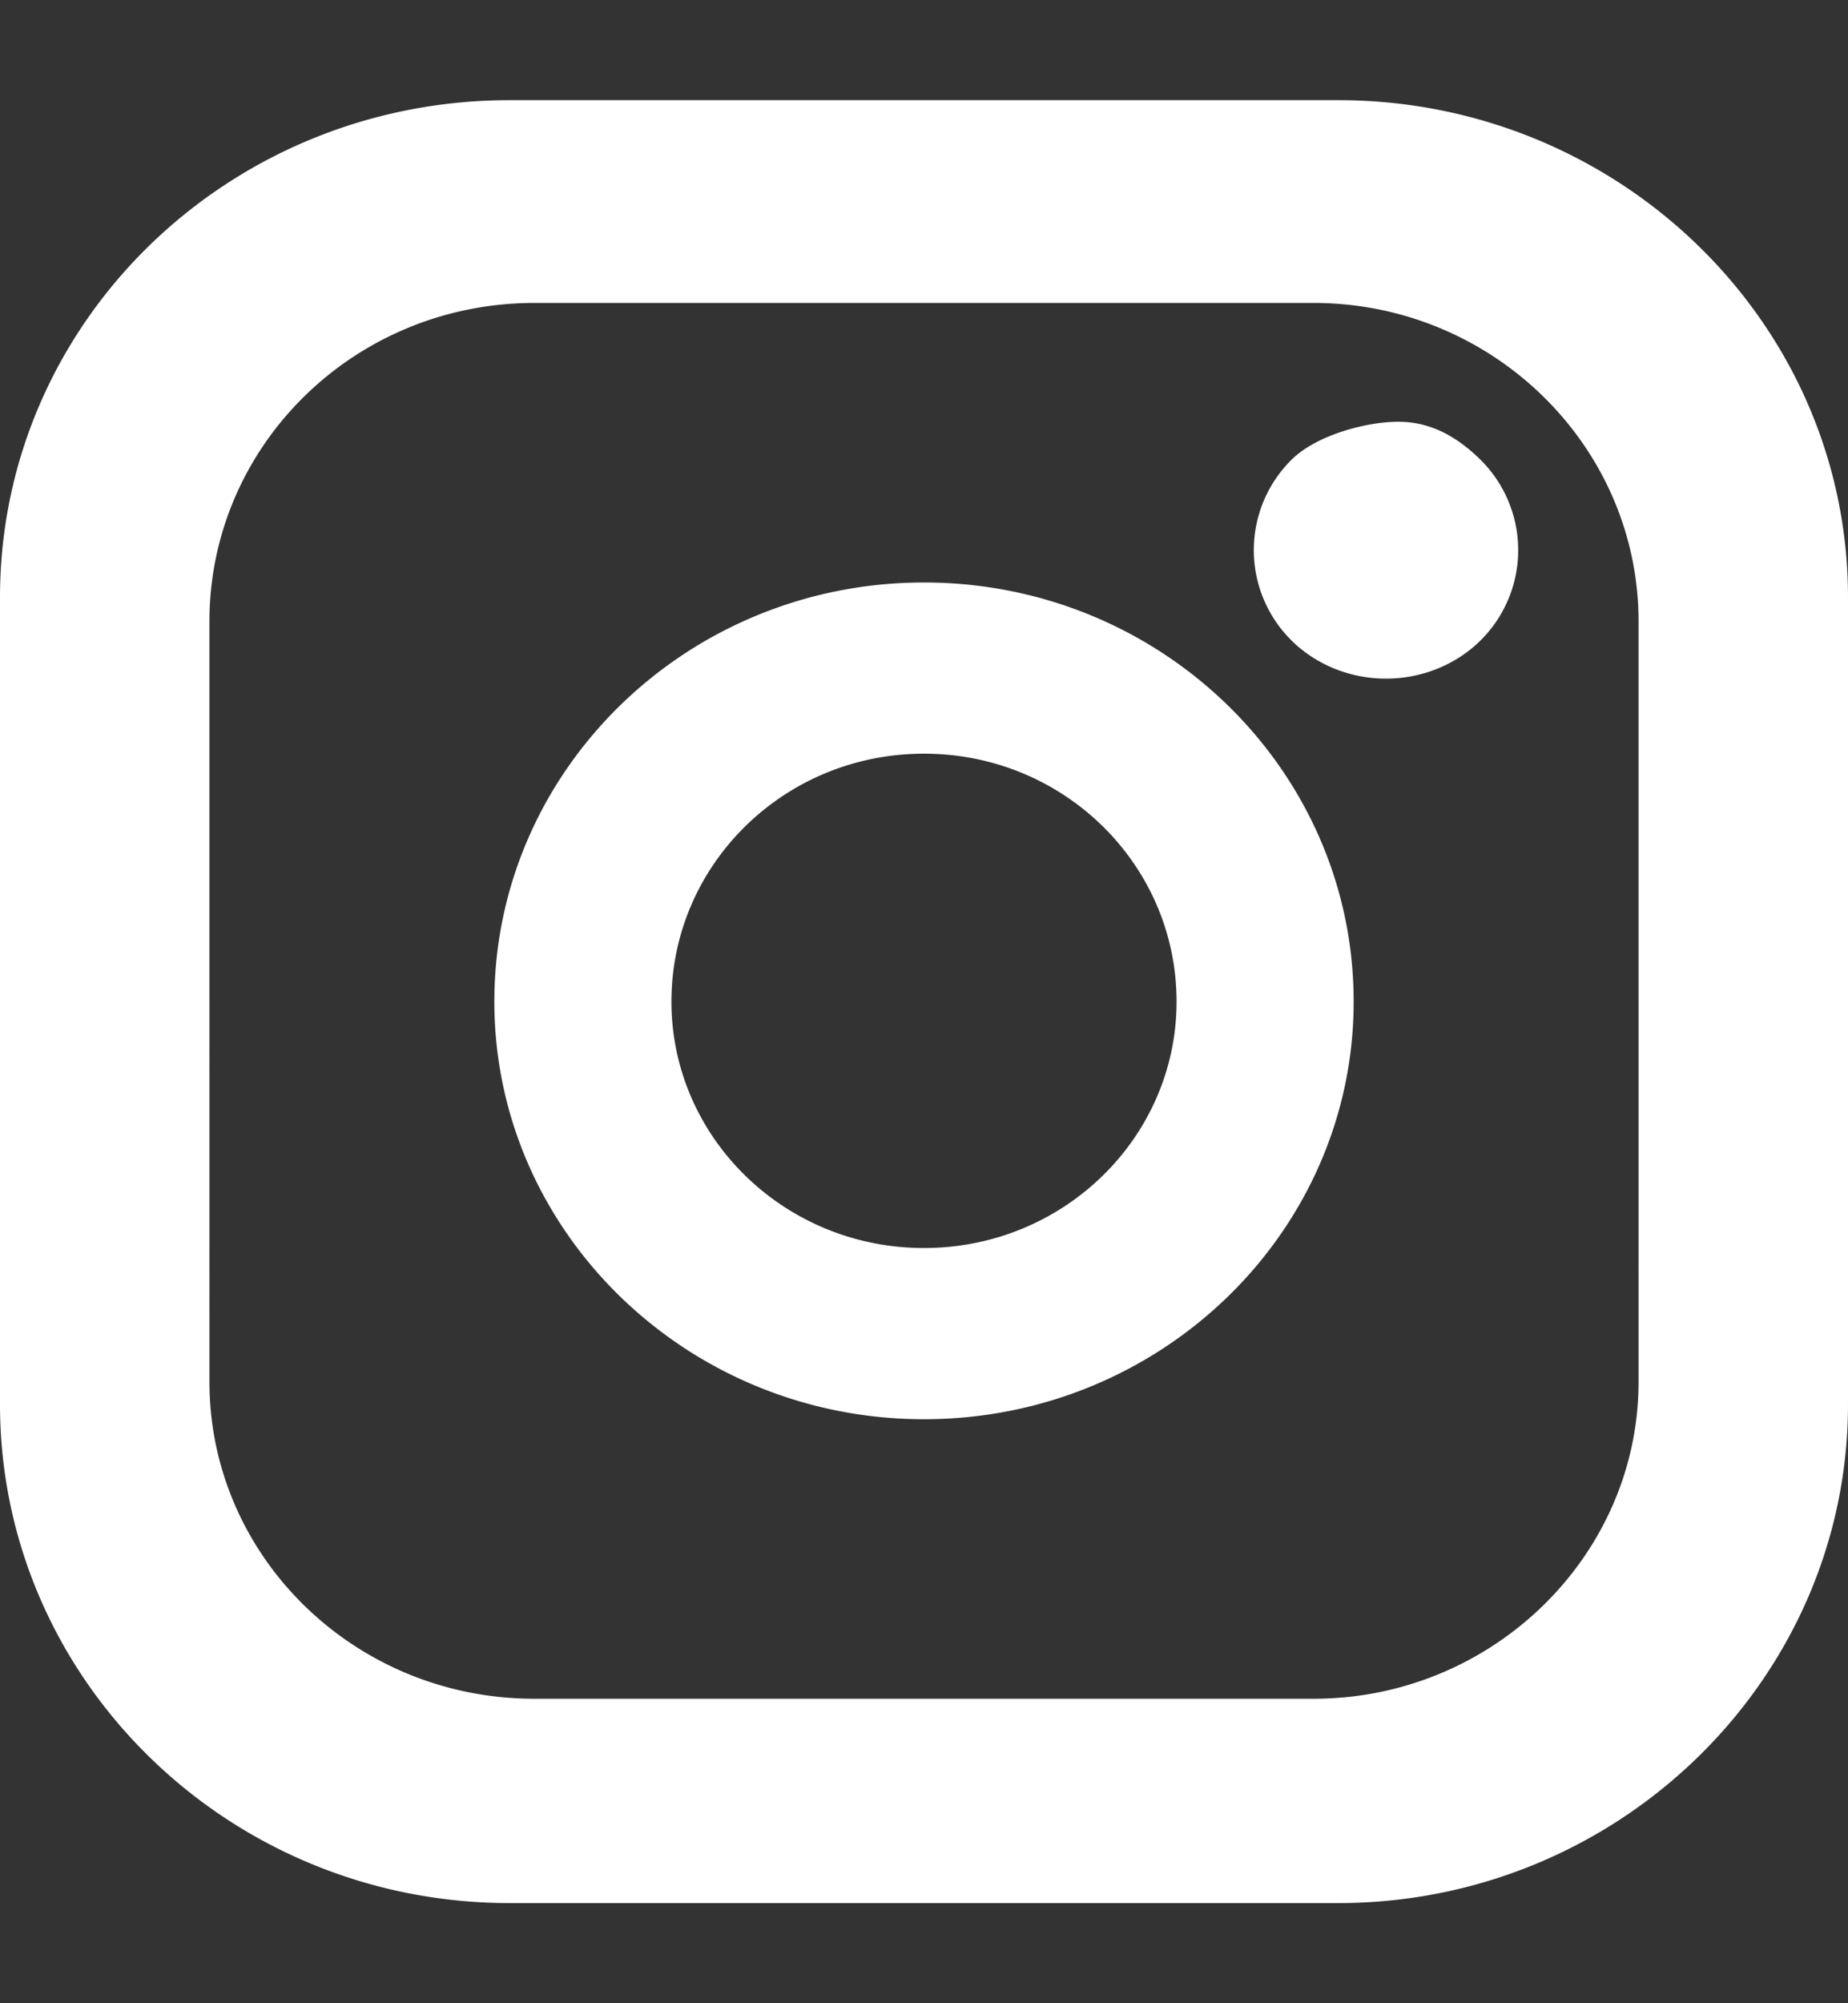 <svg xmlns="http://www.w3.org/2000/svg" width="12" height="13" fill="none"><rect width="100%" height="100%" fill="#333333" stroke="none"/><path fill="#fff" d="M8.69.65H3.31C1.48.65 0 2.093 0 3.877v5.236c0 1.784 1.48 3.237 3.31 3.237h5.38c1.82 0 3.31-1.453 3.31-3.237V3.877C12 2.093 10.51.65 8.69.65m1.95 8.317c0 1.13-.95 2.057-2.11 2.057H3.47c-1.17 0-2.11-.926-2.11-2.057V4.033c0-1.14.94-2.067 2.11-2.067h5.06c1.16 0 2.11.927 2.11 2.067zM6 3.78c-1.54 0-2.79 1.219-2.79 2.72 0 1.492 1.25 2.71 2.79 2.71S8.79 7.993 8.79 6.5c0-1.501-1.25-2.72-2.79-2.72m0 4.319c-.91 0-1.64-.721-1.64-1.599 0-.887.73-1.609 1.64-1.609s1.64.722 1.64 1.609c0 .878-.73 1.599-1.64 1.599m3.08-5.362c-.21 0-.53.087-.69.243a.825.825 0 0 0 0 1.18c.16.156.38.244.61.244s.45-.088.61-.244a.825.825 0 0 0 0-1.18c-.16-.156-.33-.243-.53-.243"/></svg>